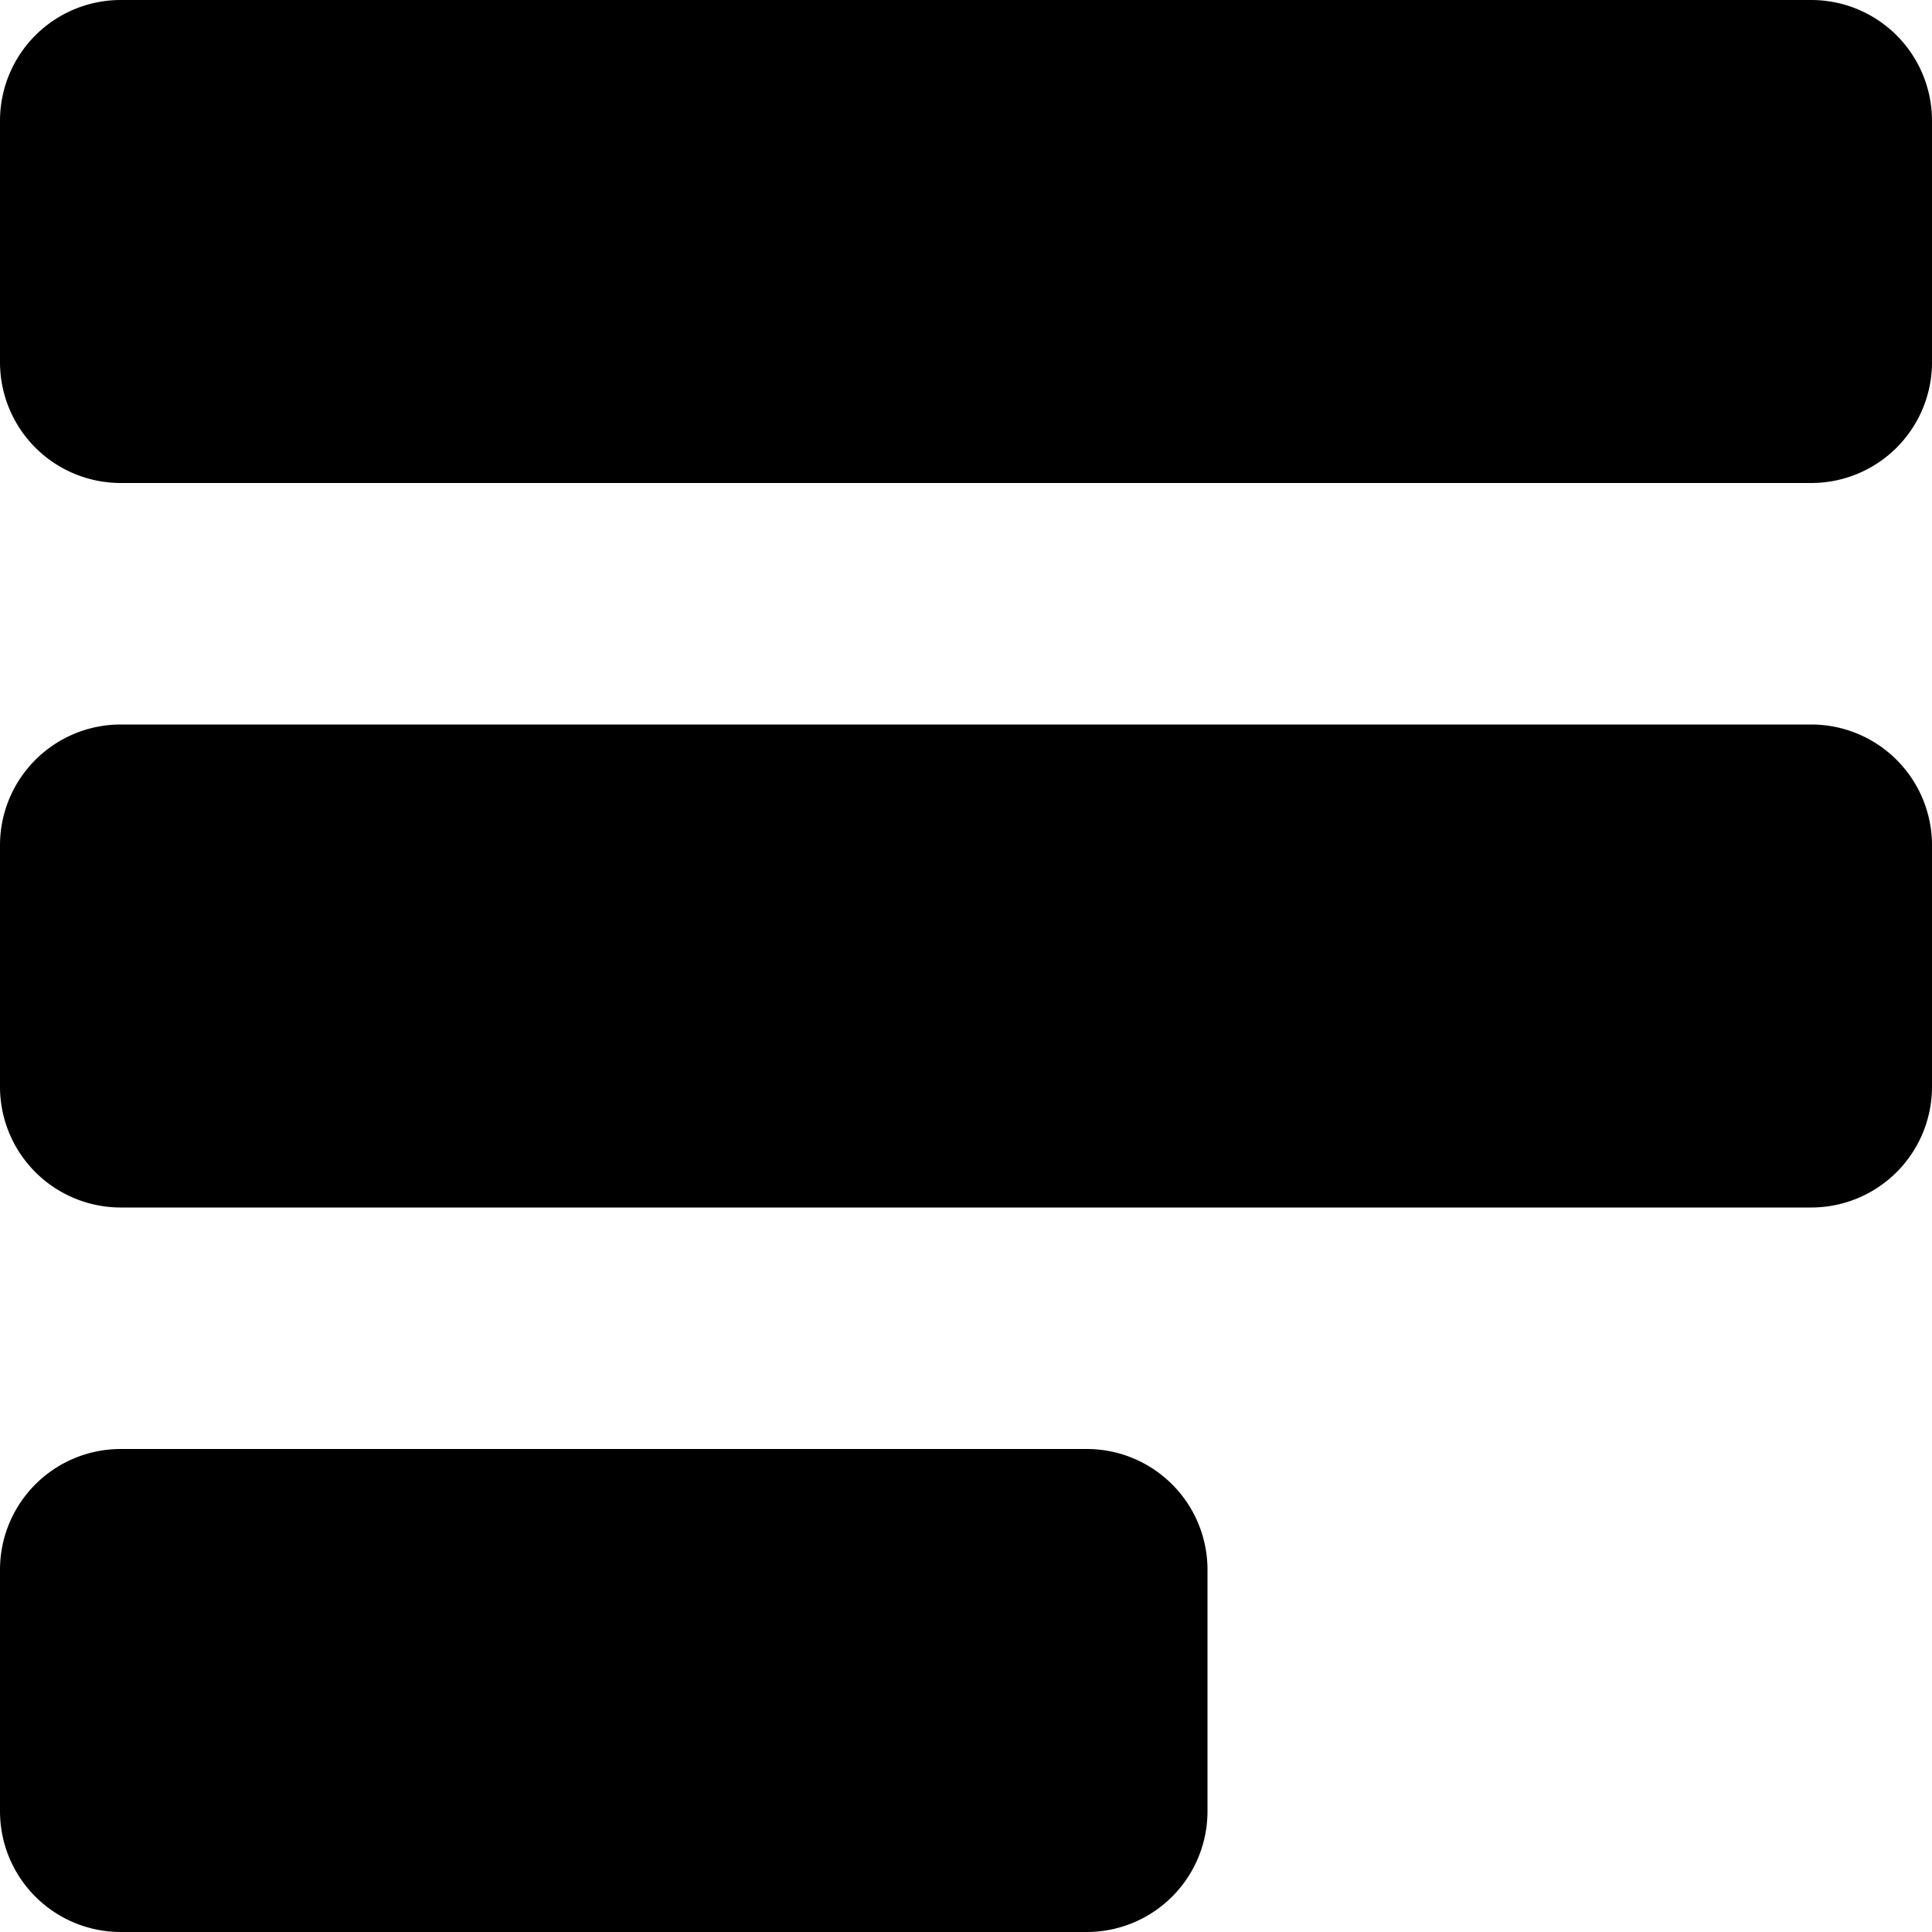 <svg id="icon_group" viewBox="0 0 16 16" xmlns="http://www.w3.org/2000/svg"><path d="M0 1a1 1 0 011-1h14a1 1 0 011 1v2a1 1 0 01-1 1H1a1 1 0 01-1-1V1zM0 7a1 1 0 011-1h14a1 1 0 011 1v2a1 1 0 01-1 1H1a1 1 0 01-1-1V7zM1 12a1 1 0 00-1 1v2a1 1 0 001 1h8a1 1 0 001-1v-2a1 1 0 00-1-1H1z"/></svg>
